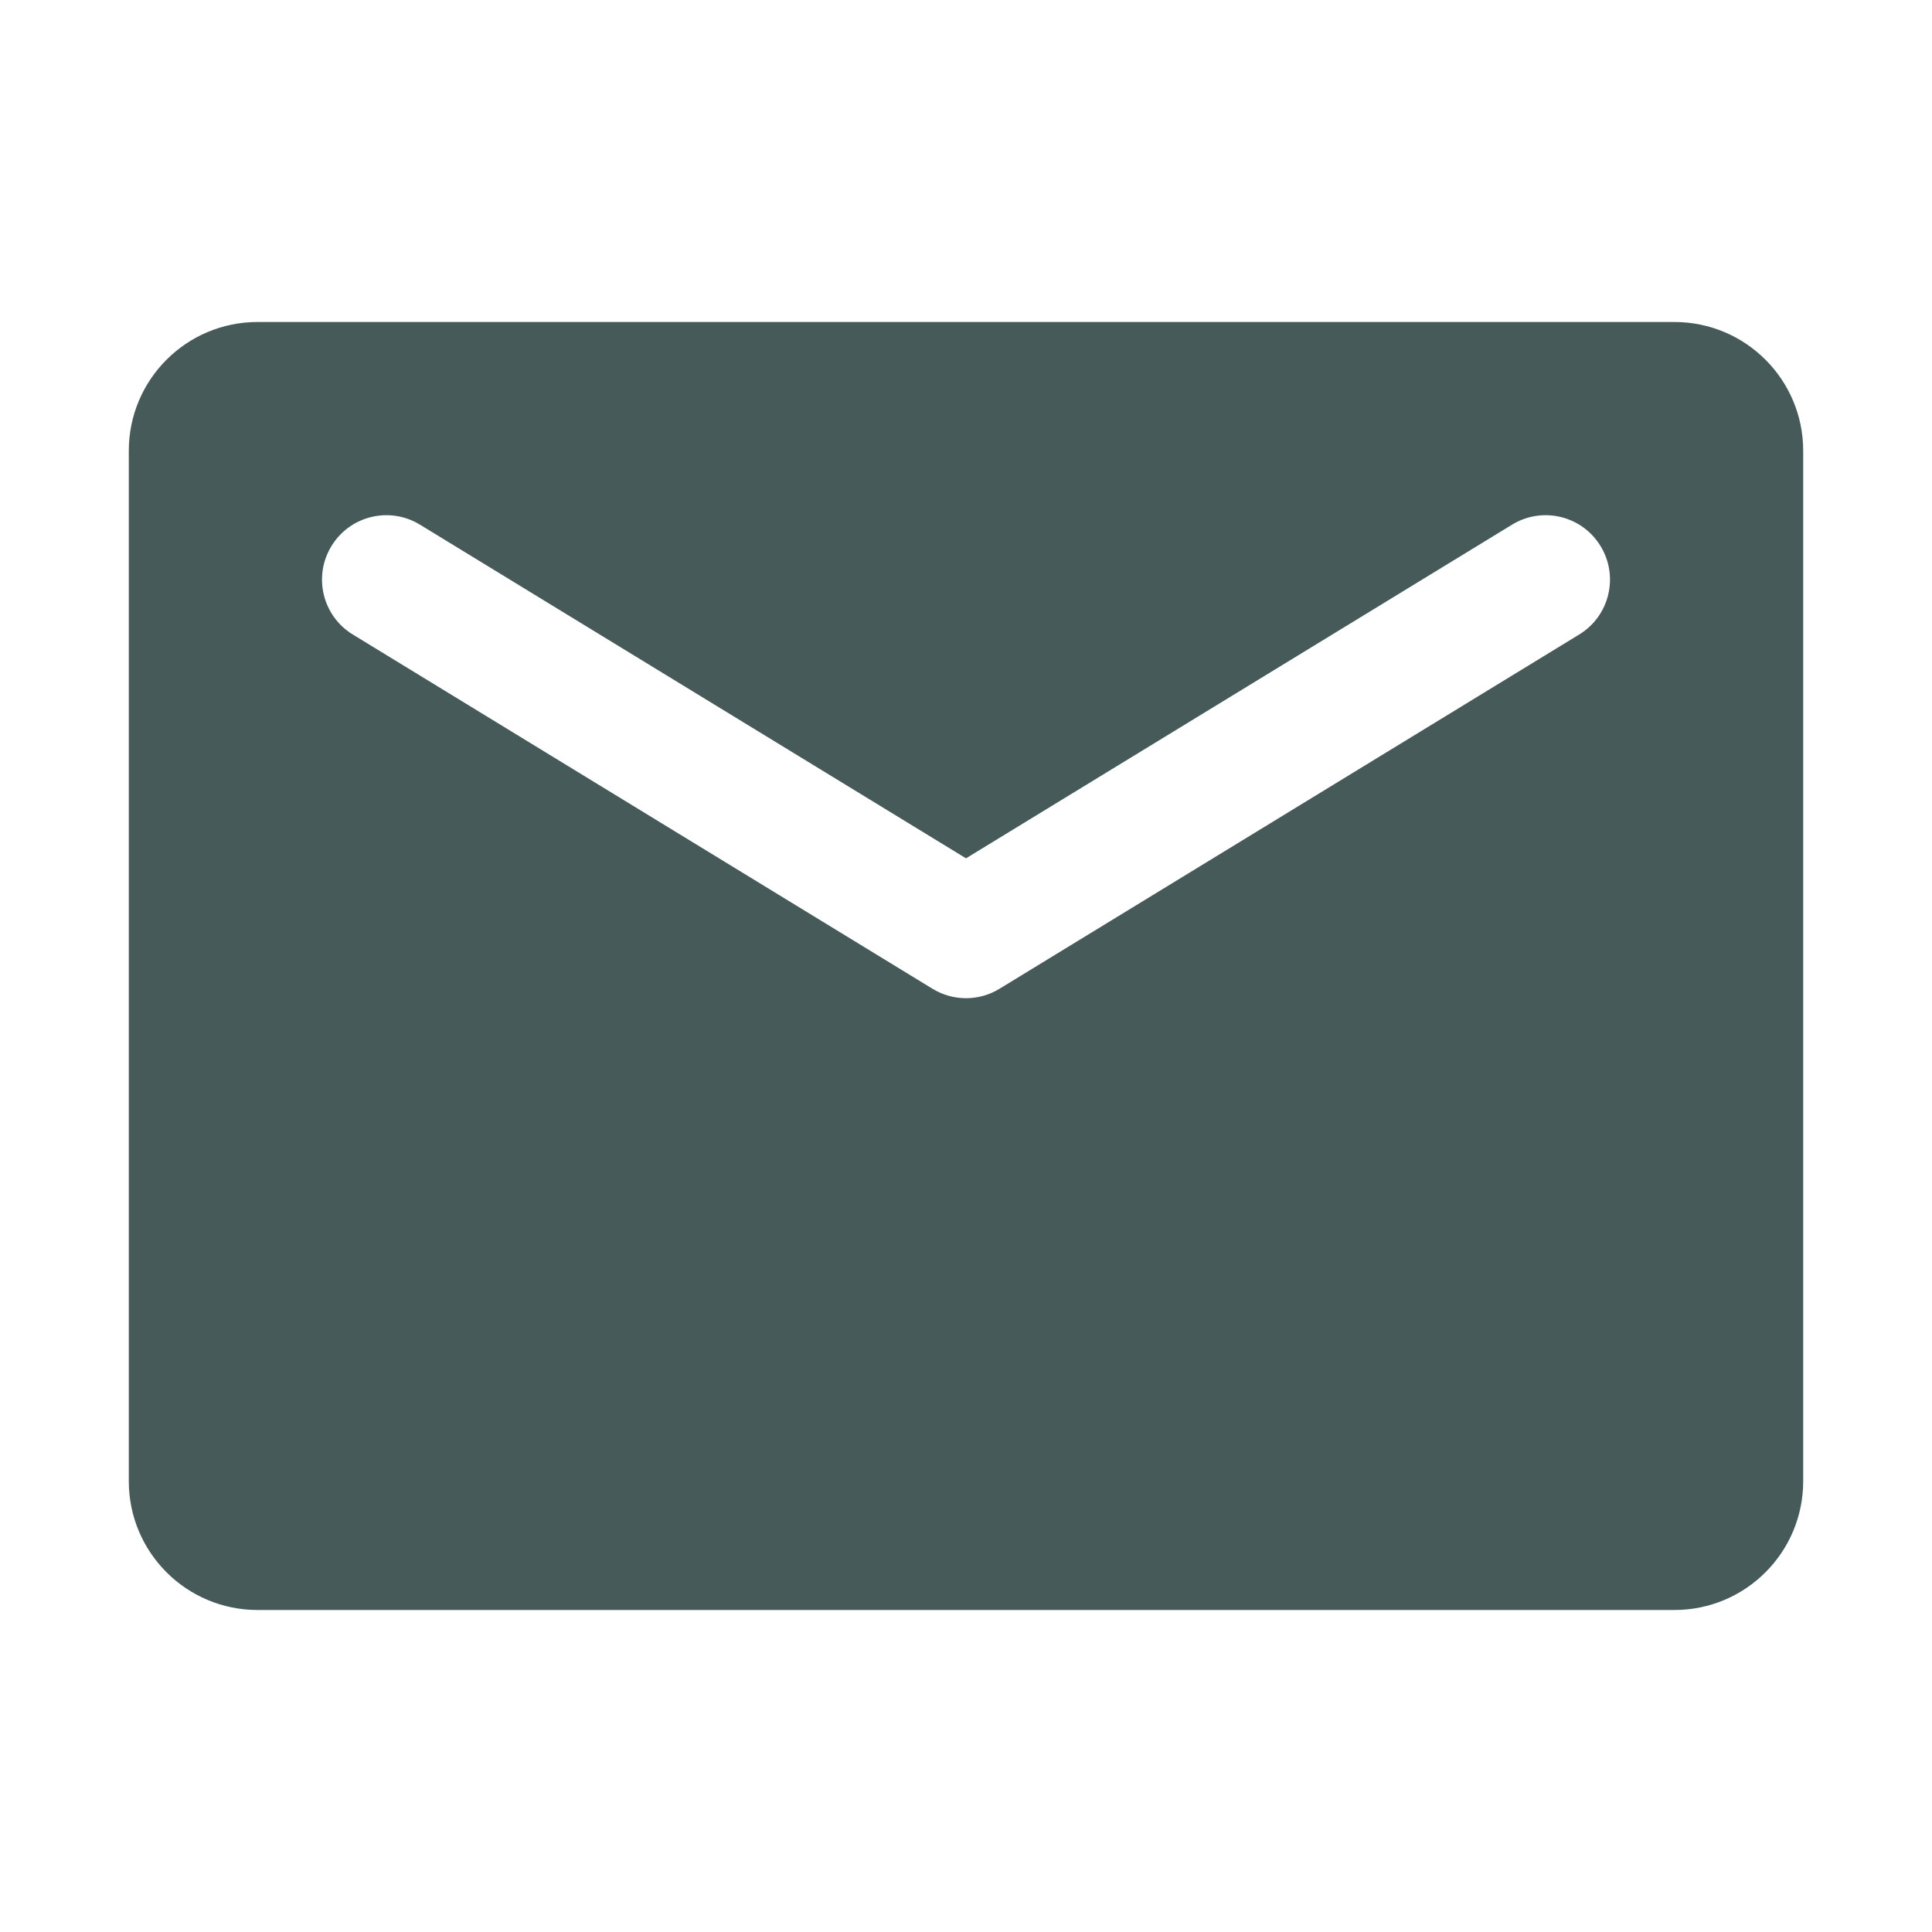 <svg width="30" height="30" viewBox="0 0 30 30" fill="none" xmlns="http://www.w3.org/2000/svg">
<path fill-rule="evenodd" clip-rule="evenodd" d="M4 5C2.895 5 2 5.895 2 7V23C2 24.105 2.895 25 4 25H26C27.105 25 28 24.105 28 23V7C28 5.895 27.105 5 26 5H4ZM6.521 8.147C6.05 7.859 5.435 8.007 5.147 8.479C4.859 8.95 5.007 9.565 5.479 9.853L14.479 15.353C14.799 15.549 15.201 15.549 15.521 15.353L24.521 9.853C24.993 9.565 25.141 8.95 24.853 8.479C24.565 8.007 23.95 7.859 23.479 8.147L15 13.328L6.521 8.147Z" fill="#465A5A"/>
</svg>

